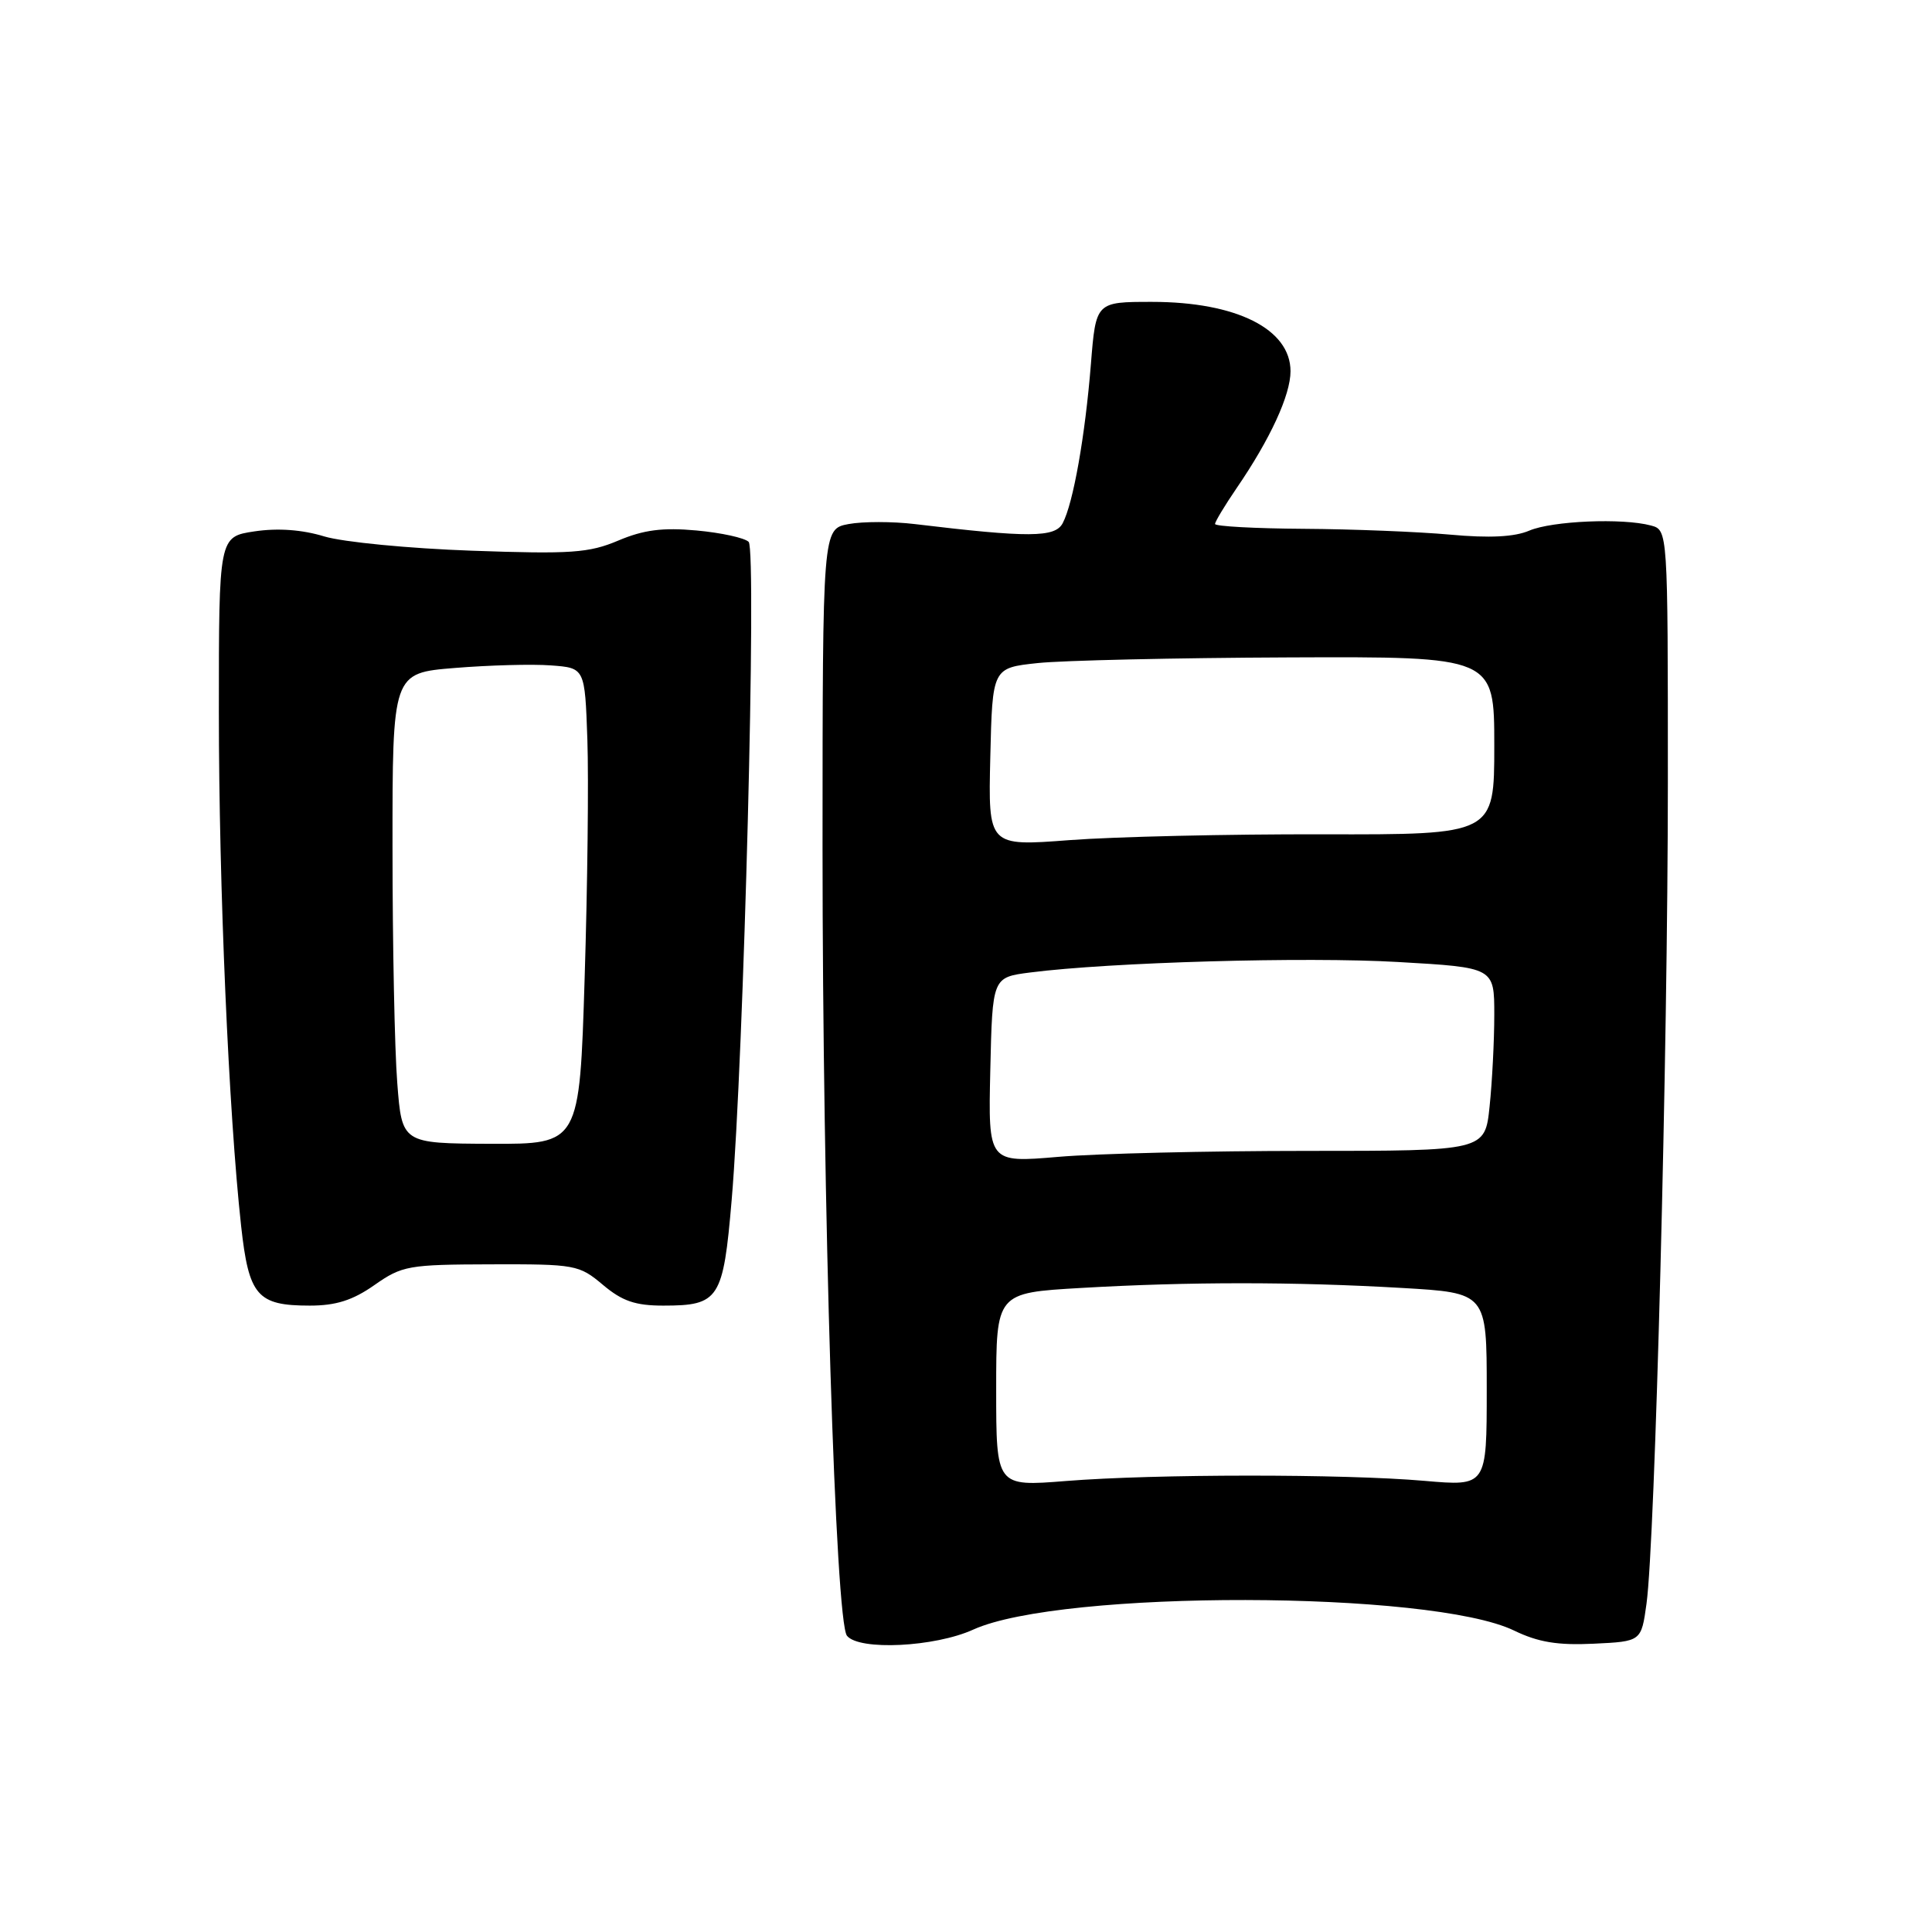 <?xml version="1.0" encoding="UTF-8" standalone="no"?>
<!DOCTYPE svg PUBLIC "-//W3C//DTD SVG 1.1//EN" "http://www.w3.org/Graphics/SVG/1.1/DTD/svg11.dtd" >
<svg xmlns="http://www.w3.org/2000/svg" xmlns:xlink="http://www.w3.org/1999/xlink" version="1.1" viewBox="0 0 256 256">
 <g >
 <path fill="currentColor"
d=" M 128.96 215.93 C 140.62 210.64 189.62 210.73 200.63 216.06 C 203.81 217.60 206.39 218.03 211.16 217.80 C 217.48 217.50 217.48 217.50 218.17 212.50 C 219.31 204.24 221.00 139.33 221.00 103.63 C 221.00 70.23 221.00 70.23 218.75 69.63 C 214.99 68.62 205.67 69.02 202.64 70.31 C 200.68 71.15 197.37 71.32 192.14 70.84 C 187.94 70.46 179.21 70.11 172.75 70.07 C 166.29 70.03 161.00 69.74 161.00 69.43 C 161.00 69.12 162.29 66.98 163.86 64.68 C 168.31 58.18 171.00 52.35 171.00 49.19 C 171.00 43.60 163.82 40.00 152.64 40.00 C 145.21 40.00 145.21 40.00 144.55 48.25 C 143.79 57.75 142.21 66.69 140.81 69.33 C 139.80 71.24 136.32 71.26 121.19 69.44 C 118.27 69.09 114.34 69.09 112.44 69.44 C 109.00 70.09 109.00 70.09 108.99 112.30 C 108.99 159.82 110.70 214.85 112.23 216.75 C 113.84 218.74 123.86 218.25 128.96 215.93 Z  M 49.61 170.28 C 53.29 167.70 54.12 167.56 65.06 167.53 C 76.23 167.50 76.73 167.59 79.89 170.25 C 82.44 172.40 84.18 173.00 87.89 173.00 C 95.29 173.00 95.83 172.17 96.95 159.00 C 98.56 140.20 100.29 72.89 99.20 71.80 C 98.67 71.27 95.56 70.59 92.29 70.29 C 87.79 69.88 85.27 70.21 81.92 71.63 C 78.04 73.27 75.67 73.44 62.50 72.97 C 54.25 72.68 45.46 71.83 42.97 71.08 C 40.03 70.18 36.80 69.95 33.72 70.41 C 29.00 71.12 29.00 71.12 29.00 94.31 C 29.00 117.47 30.30 147.42 31.95 162.45 C 32.97 171.71 34.08 173.00 41.05 173.00 C 44.51 173.00 46.73 172.30 49.61 170.28 Z  M 132.00 184.14 C 132.00 171.31 132.00 171.31 143.25 170.66 C 157.54 169.83 171.46 169.83 185.75 170.66 C 197.00 171.31 197.00 171.31 197.00 184.12 C 197.00 196.94 197.00 196.94 188.75 196.22 C 178.05 195.29 153.03 195.30 141.25 196.24 C 132.00 196.98 132.00 196.98 132.00 184.14 Z  M 131.22 141.79 C 131.50 129.50 131.50 129.50 136.50 128.86 C 147.09 127.50 173.06 126.76 185.25 127.47 C 198.00 128.20 198.00 128.20 198.00 134.45 C 198.00 137.89 197.72 143.36 197.38 146.60 C 196.77 152.50 196.77 152.50 173.13 152.50 C 160.14 152.50 145.32 152.85 140.22 153.29 C 130.94 154.08 130.94 154.08 131.22 141.79 Z  M 131.22 100.32 C 131.50 88.50 131.50 88.50 137.50 87.86 C 140.80 87.51 155.76 87.17 170.75 87.11 C 198.00 87.00 198.00 87.00 198.00 98.80 C 198.00 110.60 198.00 110.60 175.25 110.55 C 162.74 110.52 147.65 110.87 141.72 111.32 C 130.94 112.14 130.94 112.14 131.22 100.32 Z  M 52.64 143.50 C 52.29 139.10 52.01 125.08 52.01 112.34 C 52.00 89.18 52.00 89.18 60.25 88.51 C 64.79 88.14 70.53 87.98 73.00 88.17 C 77.50 88.50 77.50 88.50 77.83 98.00 C 78.01 103.22 77.85 117.42 77.47 129.55 C 76.79 151.60 76.79 151.60 65.02 151.56 C 53.26 151.51 53.26 151.51 52.64 143.50 Z "/>
</g>
</svg>
